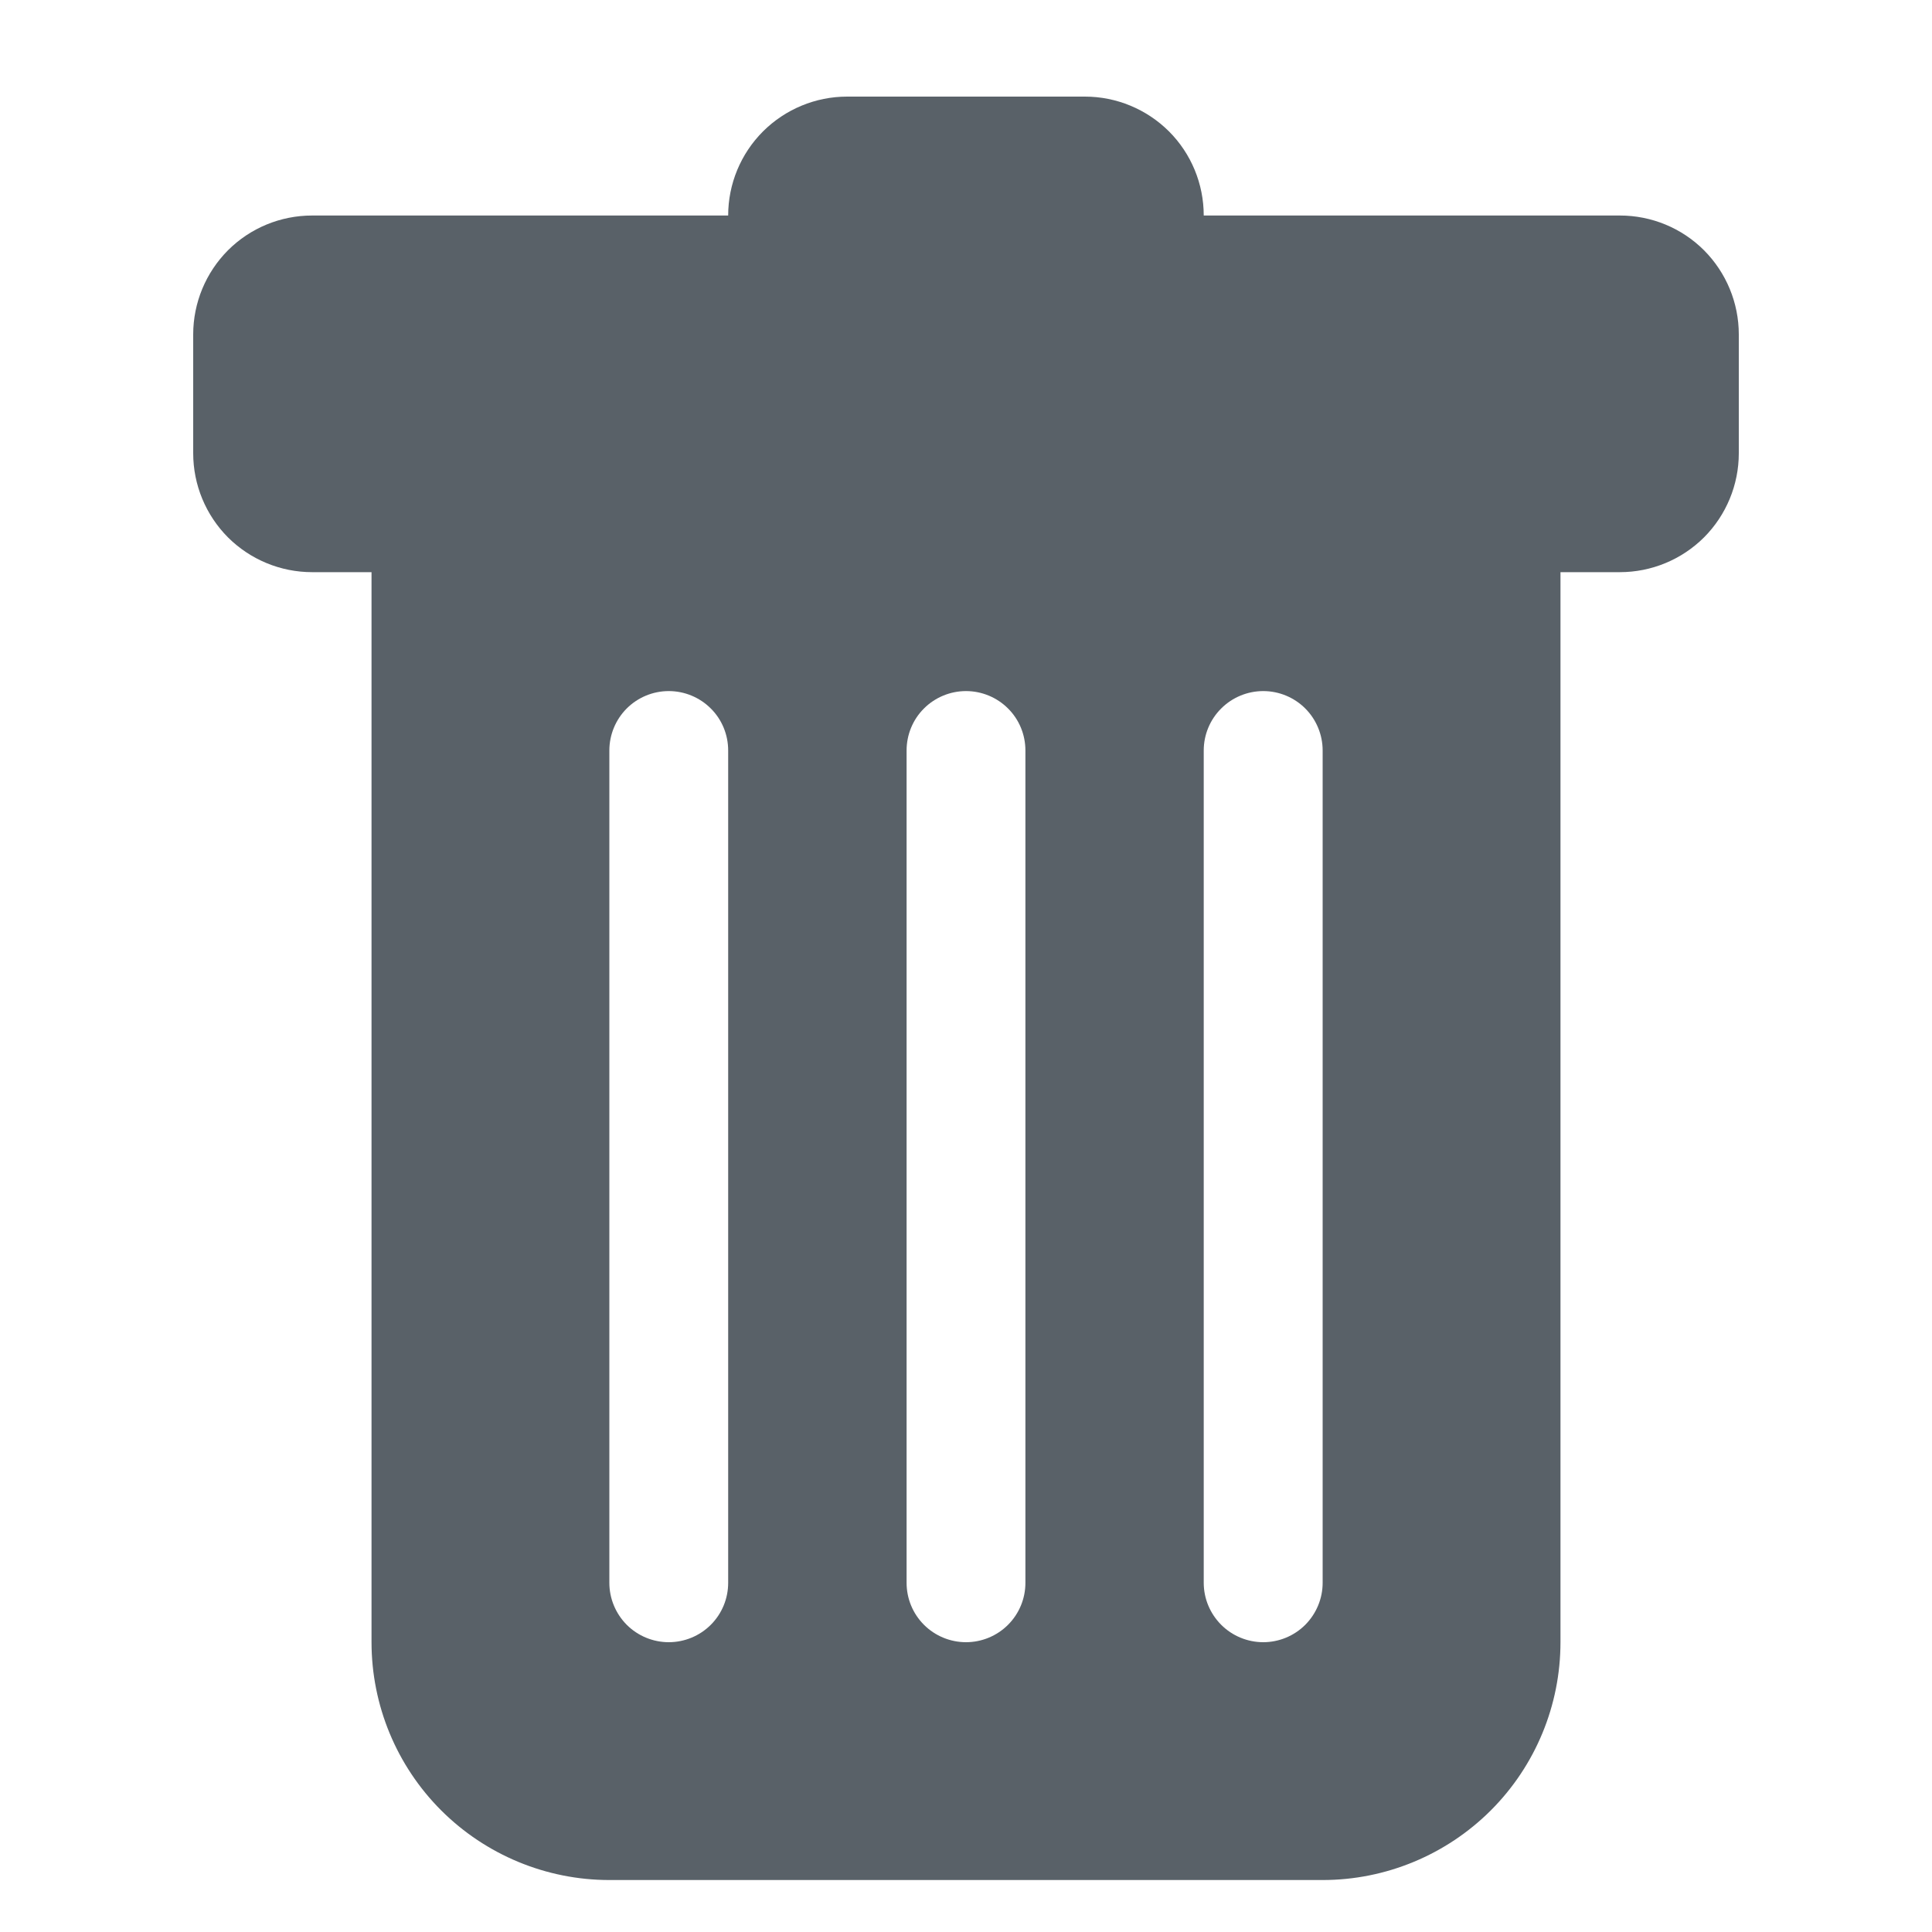 <svg width="20" height="20" viewBox="0 0 20 20" fill="none" xmlns="http://www.w3.org/2000/svg">
<path d="M3.231 2.231C2.904 2.231 2.591 2.36 2.36 2.591C2.13 2.822 2 3.135 2 3.462V4.692C2 5.019 2.13 5.332 2.36 5.563C2.591 5.793 2.904 5.923 3.231 5.923H3.846V17C3.846 17.653 4.105 18.279 4.567 18.741C5.029 19.202 5.655 19.462 6.308 19.462H13.692C14.345 19.462 14.971 19.202 15.433 18.741C15.895 18.279 16.154 17.653 16.154 17V5.923H16.769C17.096 5.923 17.409 5.793 17.64 5.563C17.87 5.332 18 5.019 18 4.692V3.462C18 3.135 17.87 2.822 17.64 2.591C17.409 2.36 17.096 2.231 16.769 2.231H12.461C12.461 1.904 12.332 1.591 12.101 1.36C11.87 1.13 11.557 1 11.231 1H8.769C8.443 1 8.13 1.13 7.899 1.36C7.668 1.591 7.538 1.904 7.538 2.231H3.231ZM6.923 7.154C7.086 7.154 7.243 7.219 7.358 7.334C7.474 7.449 7.538 7.606 7.538 7.769V16.385C7.538 16.548 7.474 16.704 7.358 16.82C7.243 16.935 7.086 17 6.923 17C6.76 17 6.603 16.935 6.488 16.82C6.373 16.704 6.308 16.548 6.308 16.385V7.769C6.308 7.606 6.373 7.449 6.488 7.334C6.603 7.219 6.76 7.154 6.923 7.154ZM10 7.154C10.163 7.154 10.32 7.219 10.435 7.334C10.551 7.449 10.615 7.606 10.615 7.769V16.385C10.615 16.548 10.551 16.704 10.435 16.82C10.32 16.935 10.163 17 10 17C9.837 17 9.68 16.935 9.565 16.82C9.449 16.704 9.385 16.548 9.385 16.385V7.769C9.385 7.606 9.449 7.449 9.565 7.334C9.68 7.219 9.837 7.154 10 7.154ZM13.692 7.769V16.385C13.692 16.548 13.627 16.704 13.512 16.82C13.397 16.935 13.24 17 13.077 17C12.914 17 12.757 16.935 12.642 16.82C12.526 16.704 12.461 16.548 12.461 16.385V7.769C12.461 7.606 12.526 7.449 12.642 7.334C12.757 7.219 12.914 7.154 13.077 7.154C13.24 7.154 13.397 7.219 13.512 7.334C13.627 7.449 13.692 7.606 13.692 7.769Z" fill="#596168"/>
</svg>
